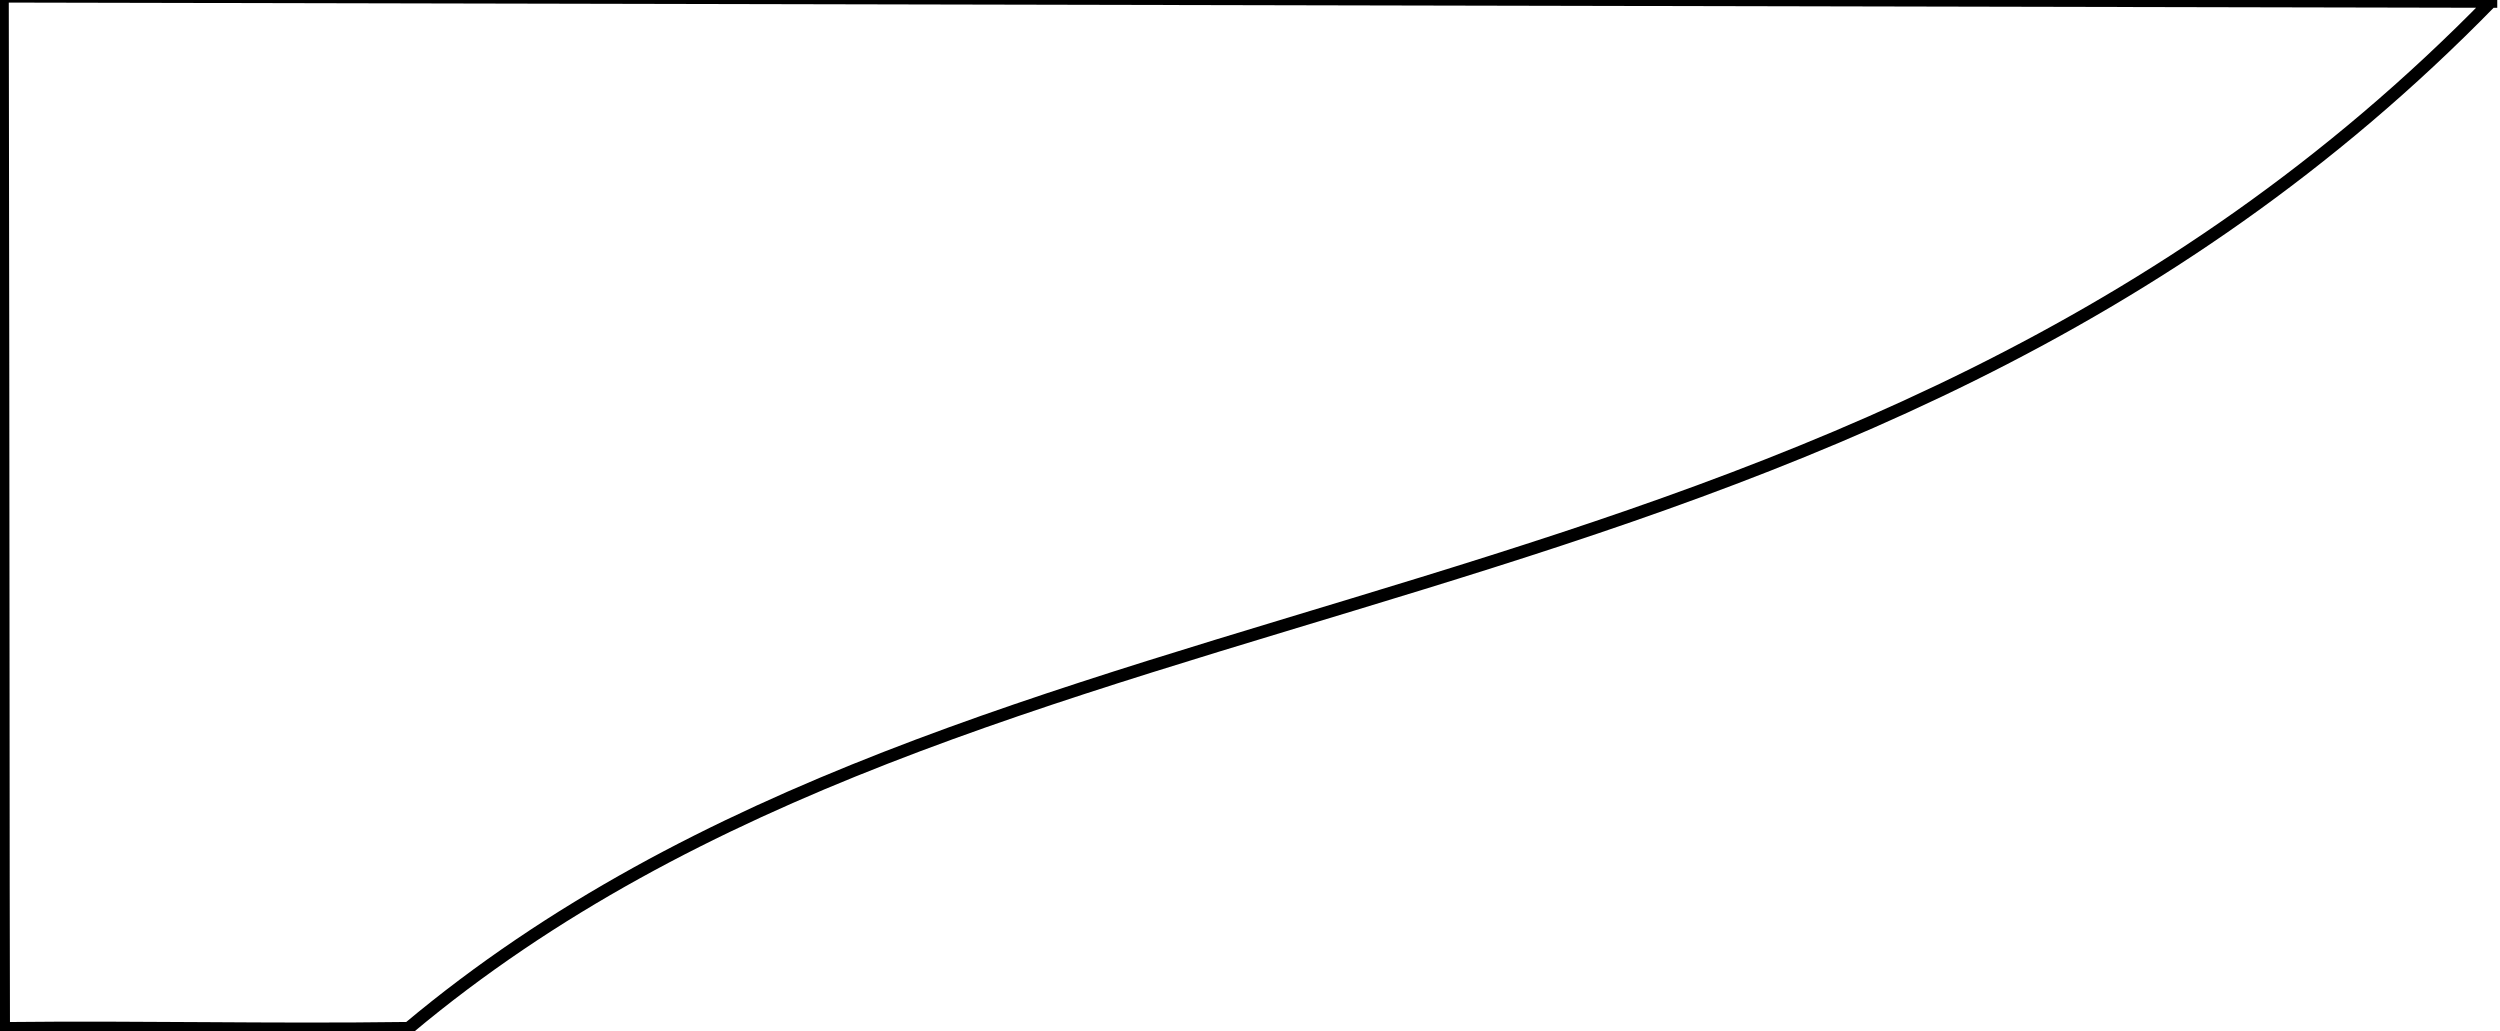 <svg viewBox="0 0 800 330" xmlns="http://www.w3.org/2000/svg" style="vector-effect: non-scaling-stroke;">

 <g>
  <path fill-opacity="0" stroke-width="4" id="svg_3" d="m797.121,0.49c-207.408,212.594 -482.192,174.269 -666.39,328.532c-45.454,0.617 -83.868,-0.459 -129.54,0.036c-0.156,-38.584 -0.09,-167.457 -0.384,-330.238l796.314,1.67z" stroke="#000" fill="#ffffff"/>
  <path id="svg_4" d="m247.907,285.581" opacity="NaN" stroke="#000" fill="none"/>
 </g>
</svg>